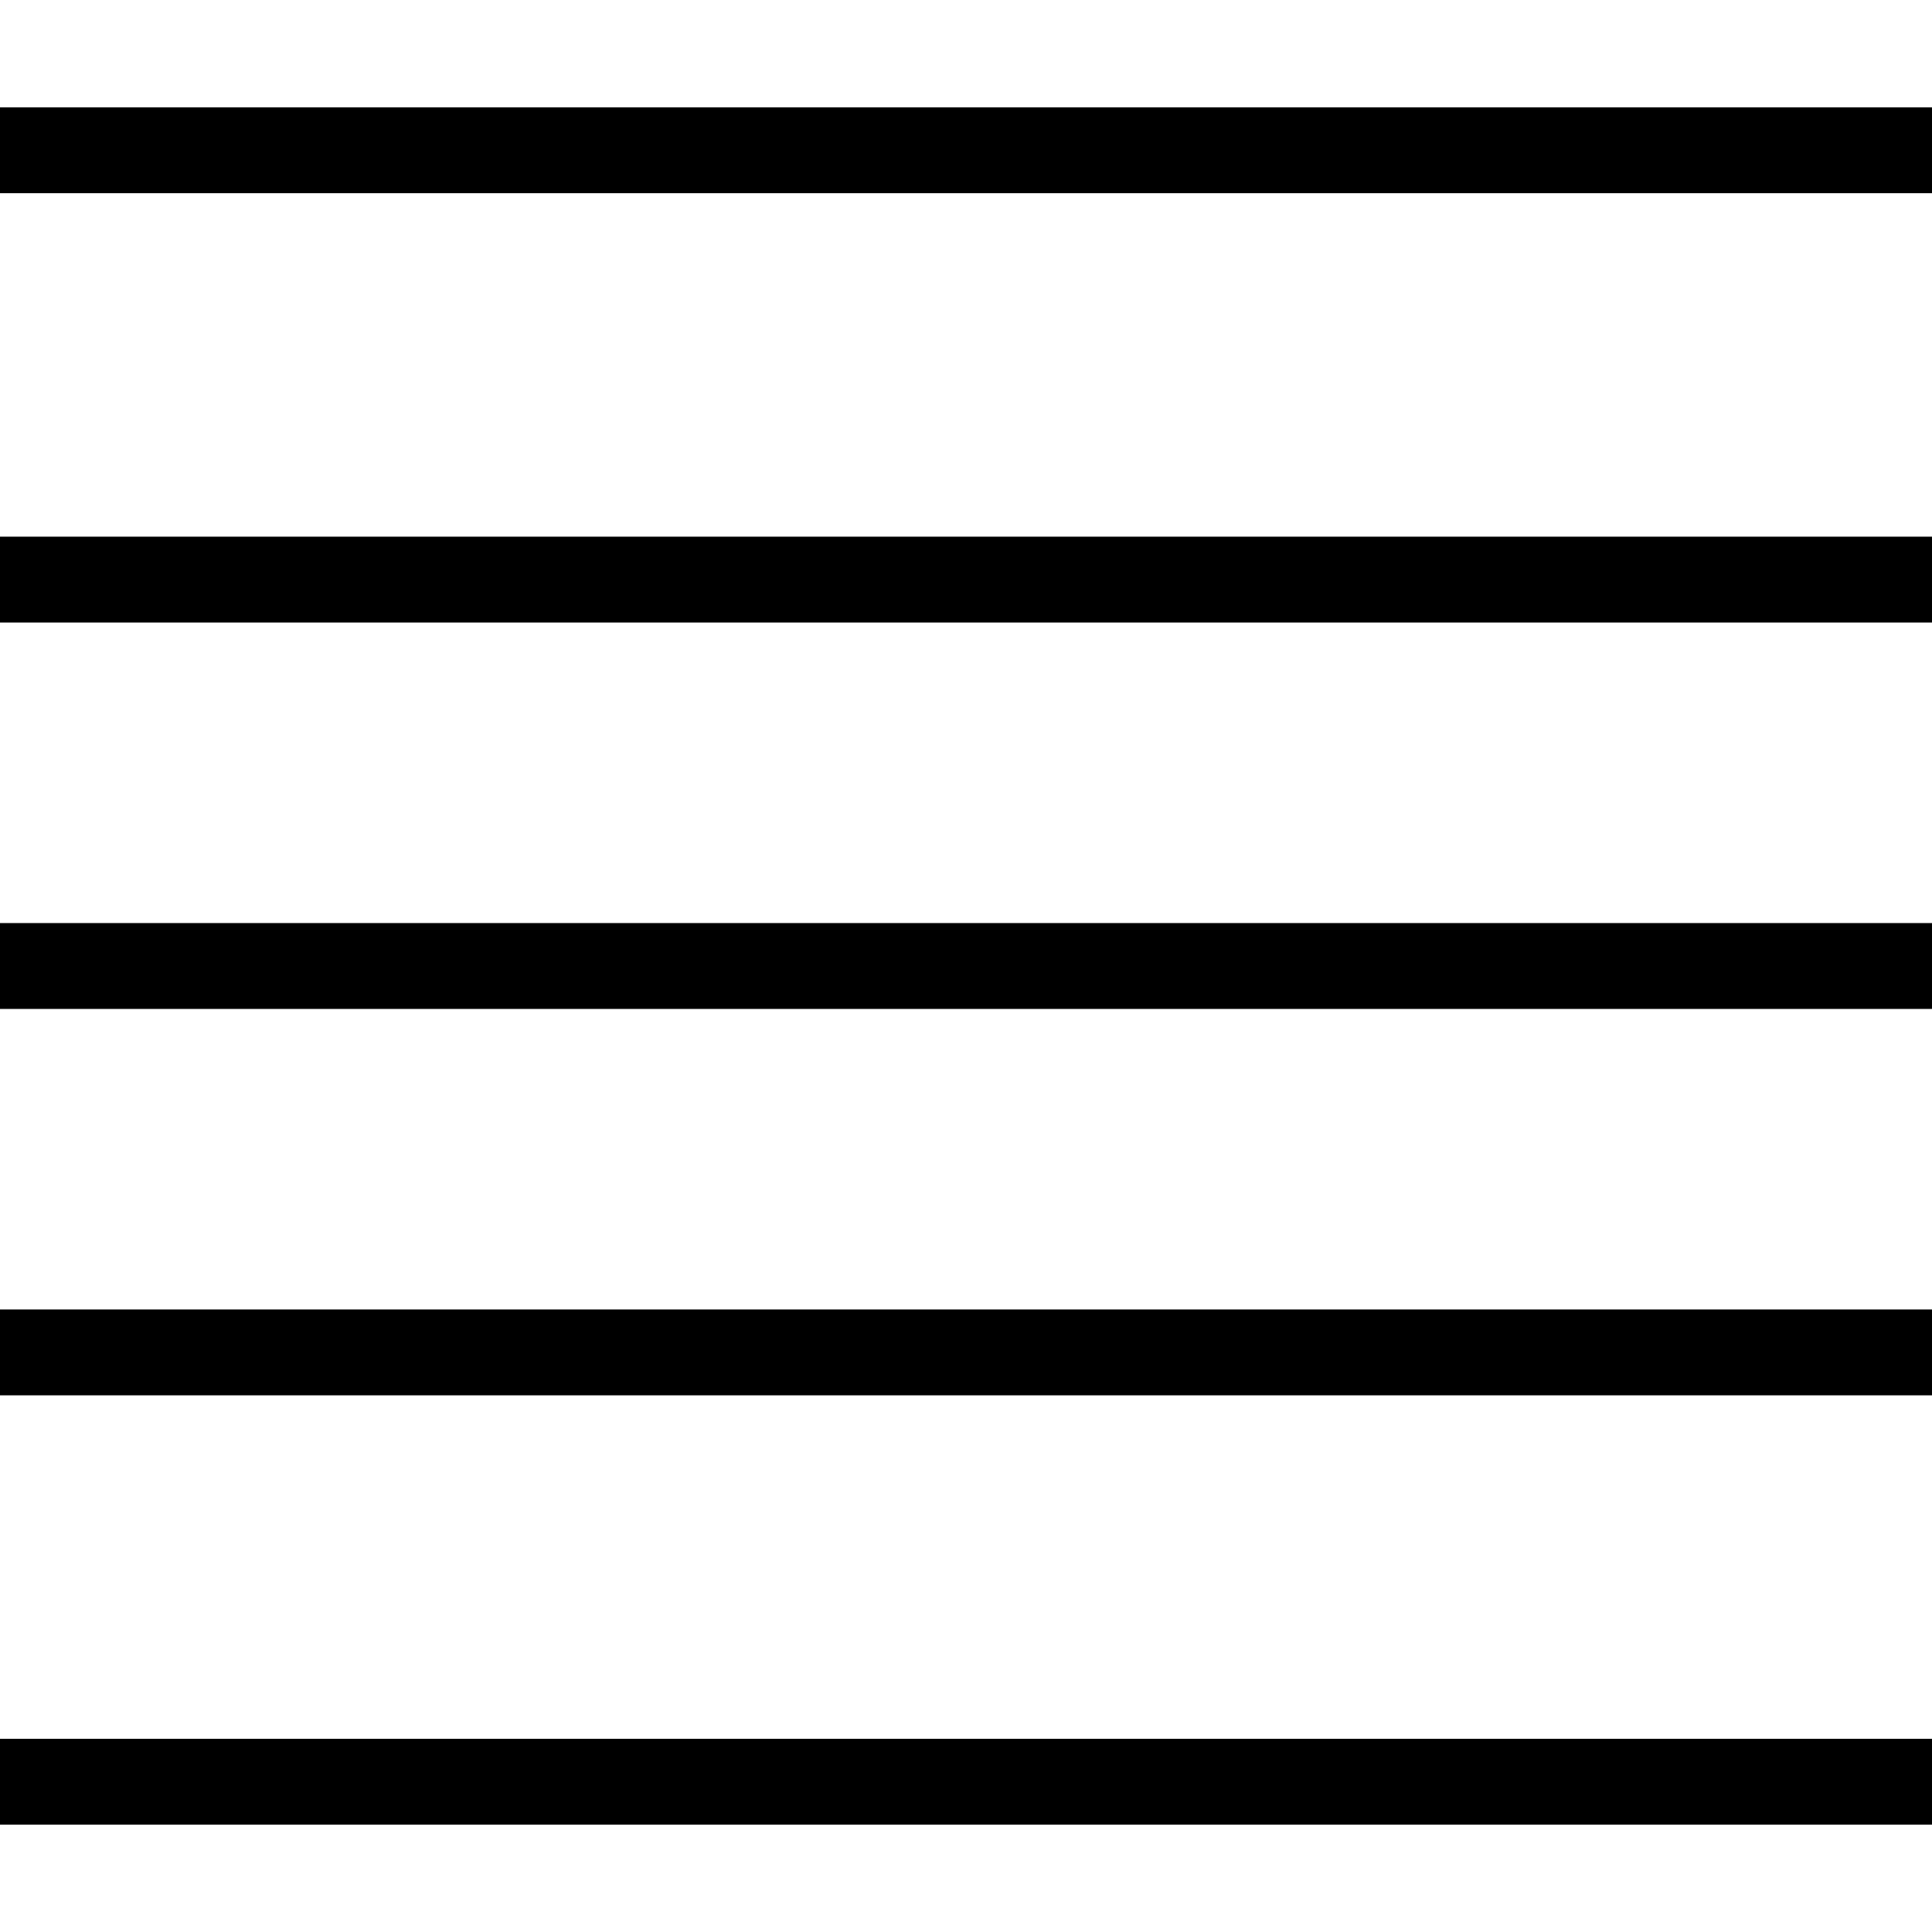 <svg id="Layer_1" data-name="Layer 1" xmlns="http://www.w3.org/2000/svg" xmlns:xlink="http://www.w3.org/1999/xlink" viewBox="0 0 45 45"><defs><style>.cls-1,.cls-4{fill:none;}.cls-2{clip-path:url(#clip-path);}.cls-3{clip-path:url(#clip-path-2);}.cls-4{stroke:#000;stroke-miterlimit:10;stroke-width:2px;}.cls-5{clip-path:url(#clip-path-3);}</style><clipPath id="clip-path"><rect class="cls-1" x="-42.5" y="57.5" width="42.5" height="40"/></clipPath><clipPath id="clip-path-2"><rect class="cls-1" x="45" y="57.5" width="42.5" height="40"/></clipPath><clipPath id="clip-path-3"><rect class="cls-1" y="57.5" width="45" height="40" transform="translate(45 155) rotate(-180)"/></clipPath></defs><title>52</title><g class="cls-3"><line class="cls-4" x1="33" y1="85.5" x2="75" y2="45.5"/></g><g class="cls-5"><line class="cls-4" x1="47.73" y1="76.8" x2="12.5" y2="45.5"/></g><path d="M85.5,4.5v36h-126V4.5h126m2-2h-130v40h130V2.5Z"/><path d="M75.5,14.5v16h-106v-16h106m2-2h-110v20h110v-20Z"/><line class="cls-4" x1="-22.5" y1="22.5" x2="67.5" y2="22.5"/></svg>